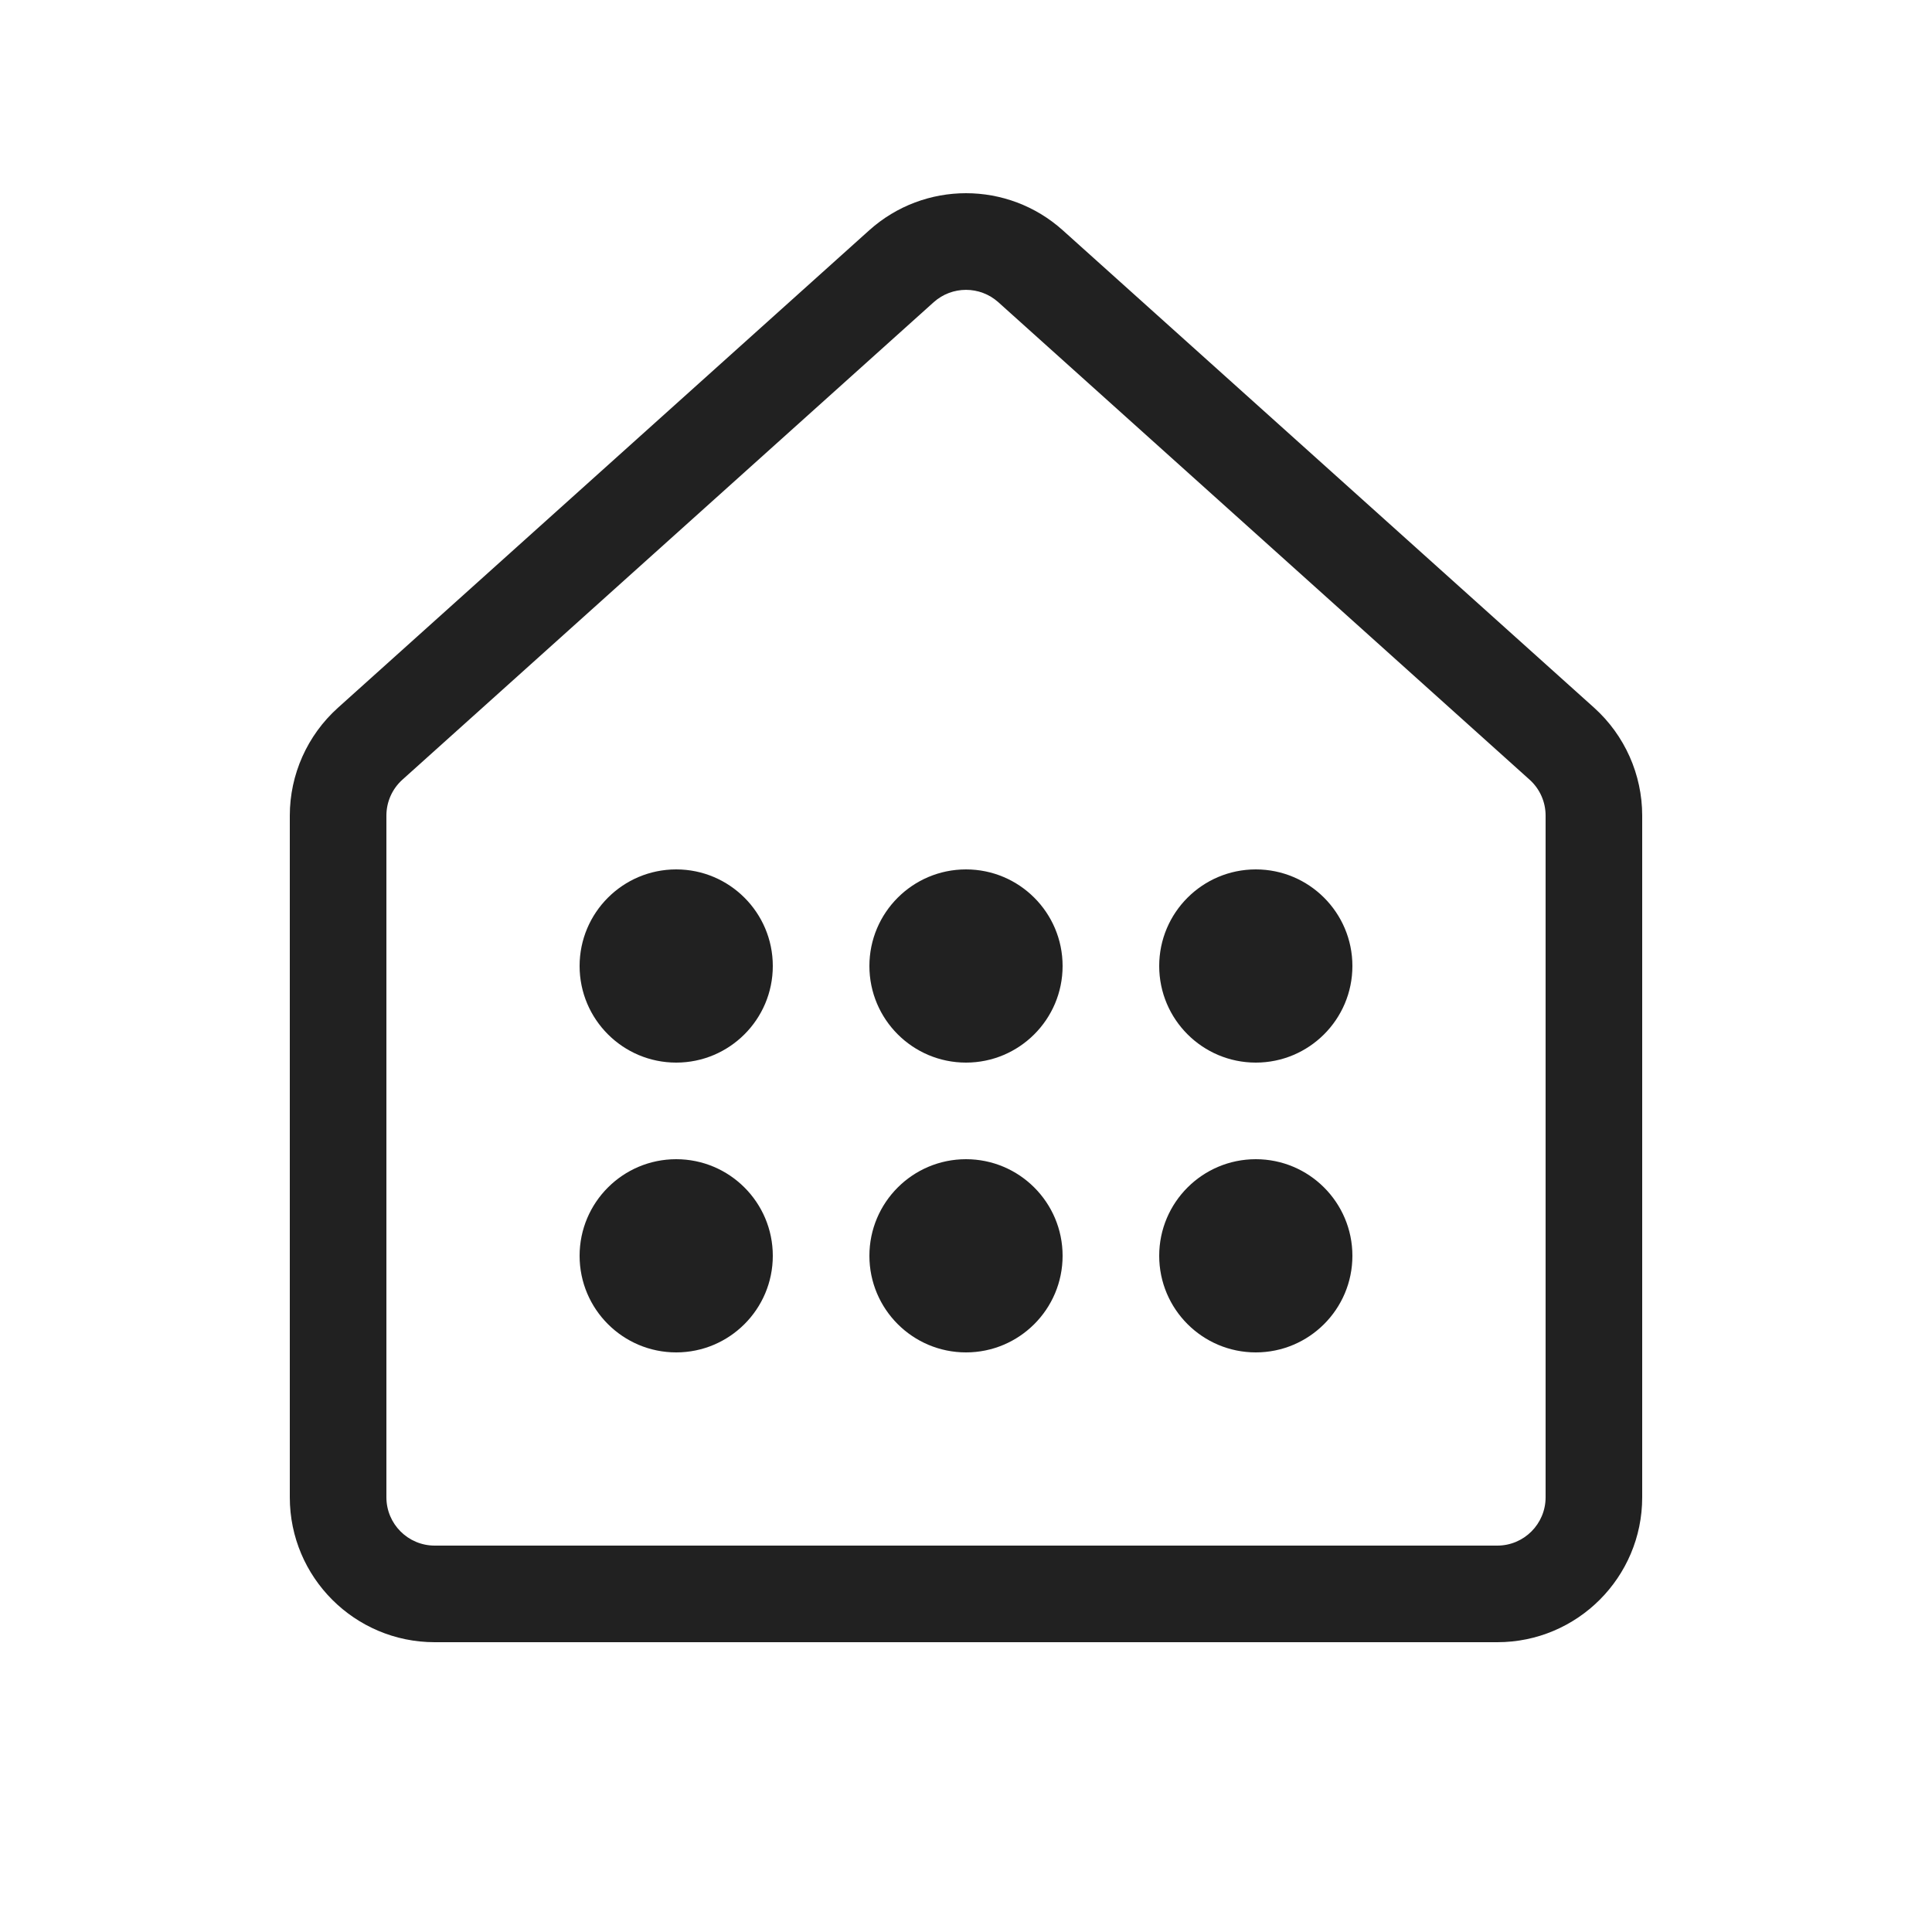 <svg viewBox="0 0 20 20" fill="none" xmlns="http://www.w3.org/2000/svg" height="1em" width="1em">
  <path d="M7 11C7.552 11 8 10.552 8 10C8 9.448 7.552 9 7 9C6.448 9 6 9.448 6 10C6 10.552 6.448 11 7 11ZM10 11C10.552 11 11 10.552 11 10C11 9.448 10.552 9 10 9C9.448 9 9 9.448 9 10C9 10.552 9.448 11 10 11ZM14 10C14 10.552 13.552 11 13 11C12.448 11 12 10.552 12 10C12 9.448 12.448 9 13 9C13.552 9 14 9.448 14 10ZM7 14C7.552 14 8 13.552 8 13C8 12.448 7.552 12 7 12C6.448 12 6 12.448 6 13C6 13.552 6.448 14 7 14ZM11 13C11 13.552 10.552 14 10 14C9.448 14 9 13.552 9 13C9 12.448 9.448 12 10 12C10.552 12 11 12.448 11 13ZM13 14C13.552 14 14 13.552 14 13C14 12.448 13.552 12 13 12C12.448 12 12 12.448 12 13C12 13.552 12.448 14 13 14ZM8.998 2.384C9.568 1.872 10.432 1.872 11.002 2.384L16.503 7.327C16.819 7.612 17 8.018 17 8.443V15.5C17 16.328 16.328 17 15.5 17H4.5C3.672 17 3 16.328 3 15.5V8.443C3 8.018 3.181 7.612 3.498 7.327L8.998 2.384ZM10.334 3.128C10.144 2.958 9.856 2.958 9.666 3.128L4.166 8.071C4.06 8.166 4 8.301 4 8.443V15.5C4 15.776 4.224 16 4.5 16H15.5C15.776 16 16 15.776 16 15.5V8.443C16 8.301 15.94 8.166 15.834 8.071L10.334 3.128Z" fill="#212121"/>
</svg>
